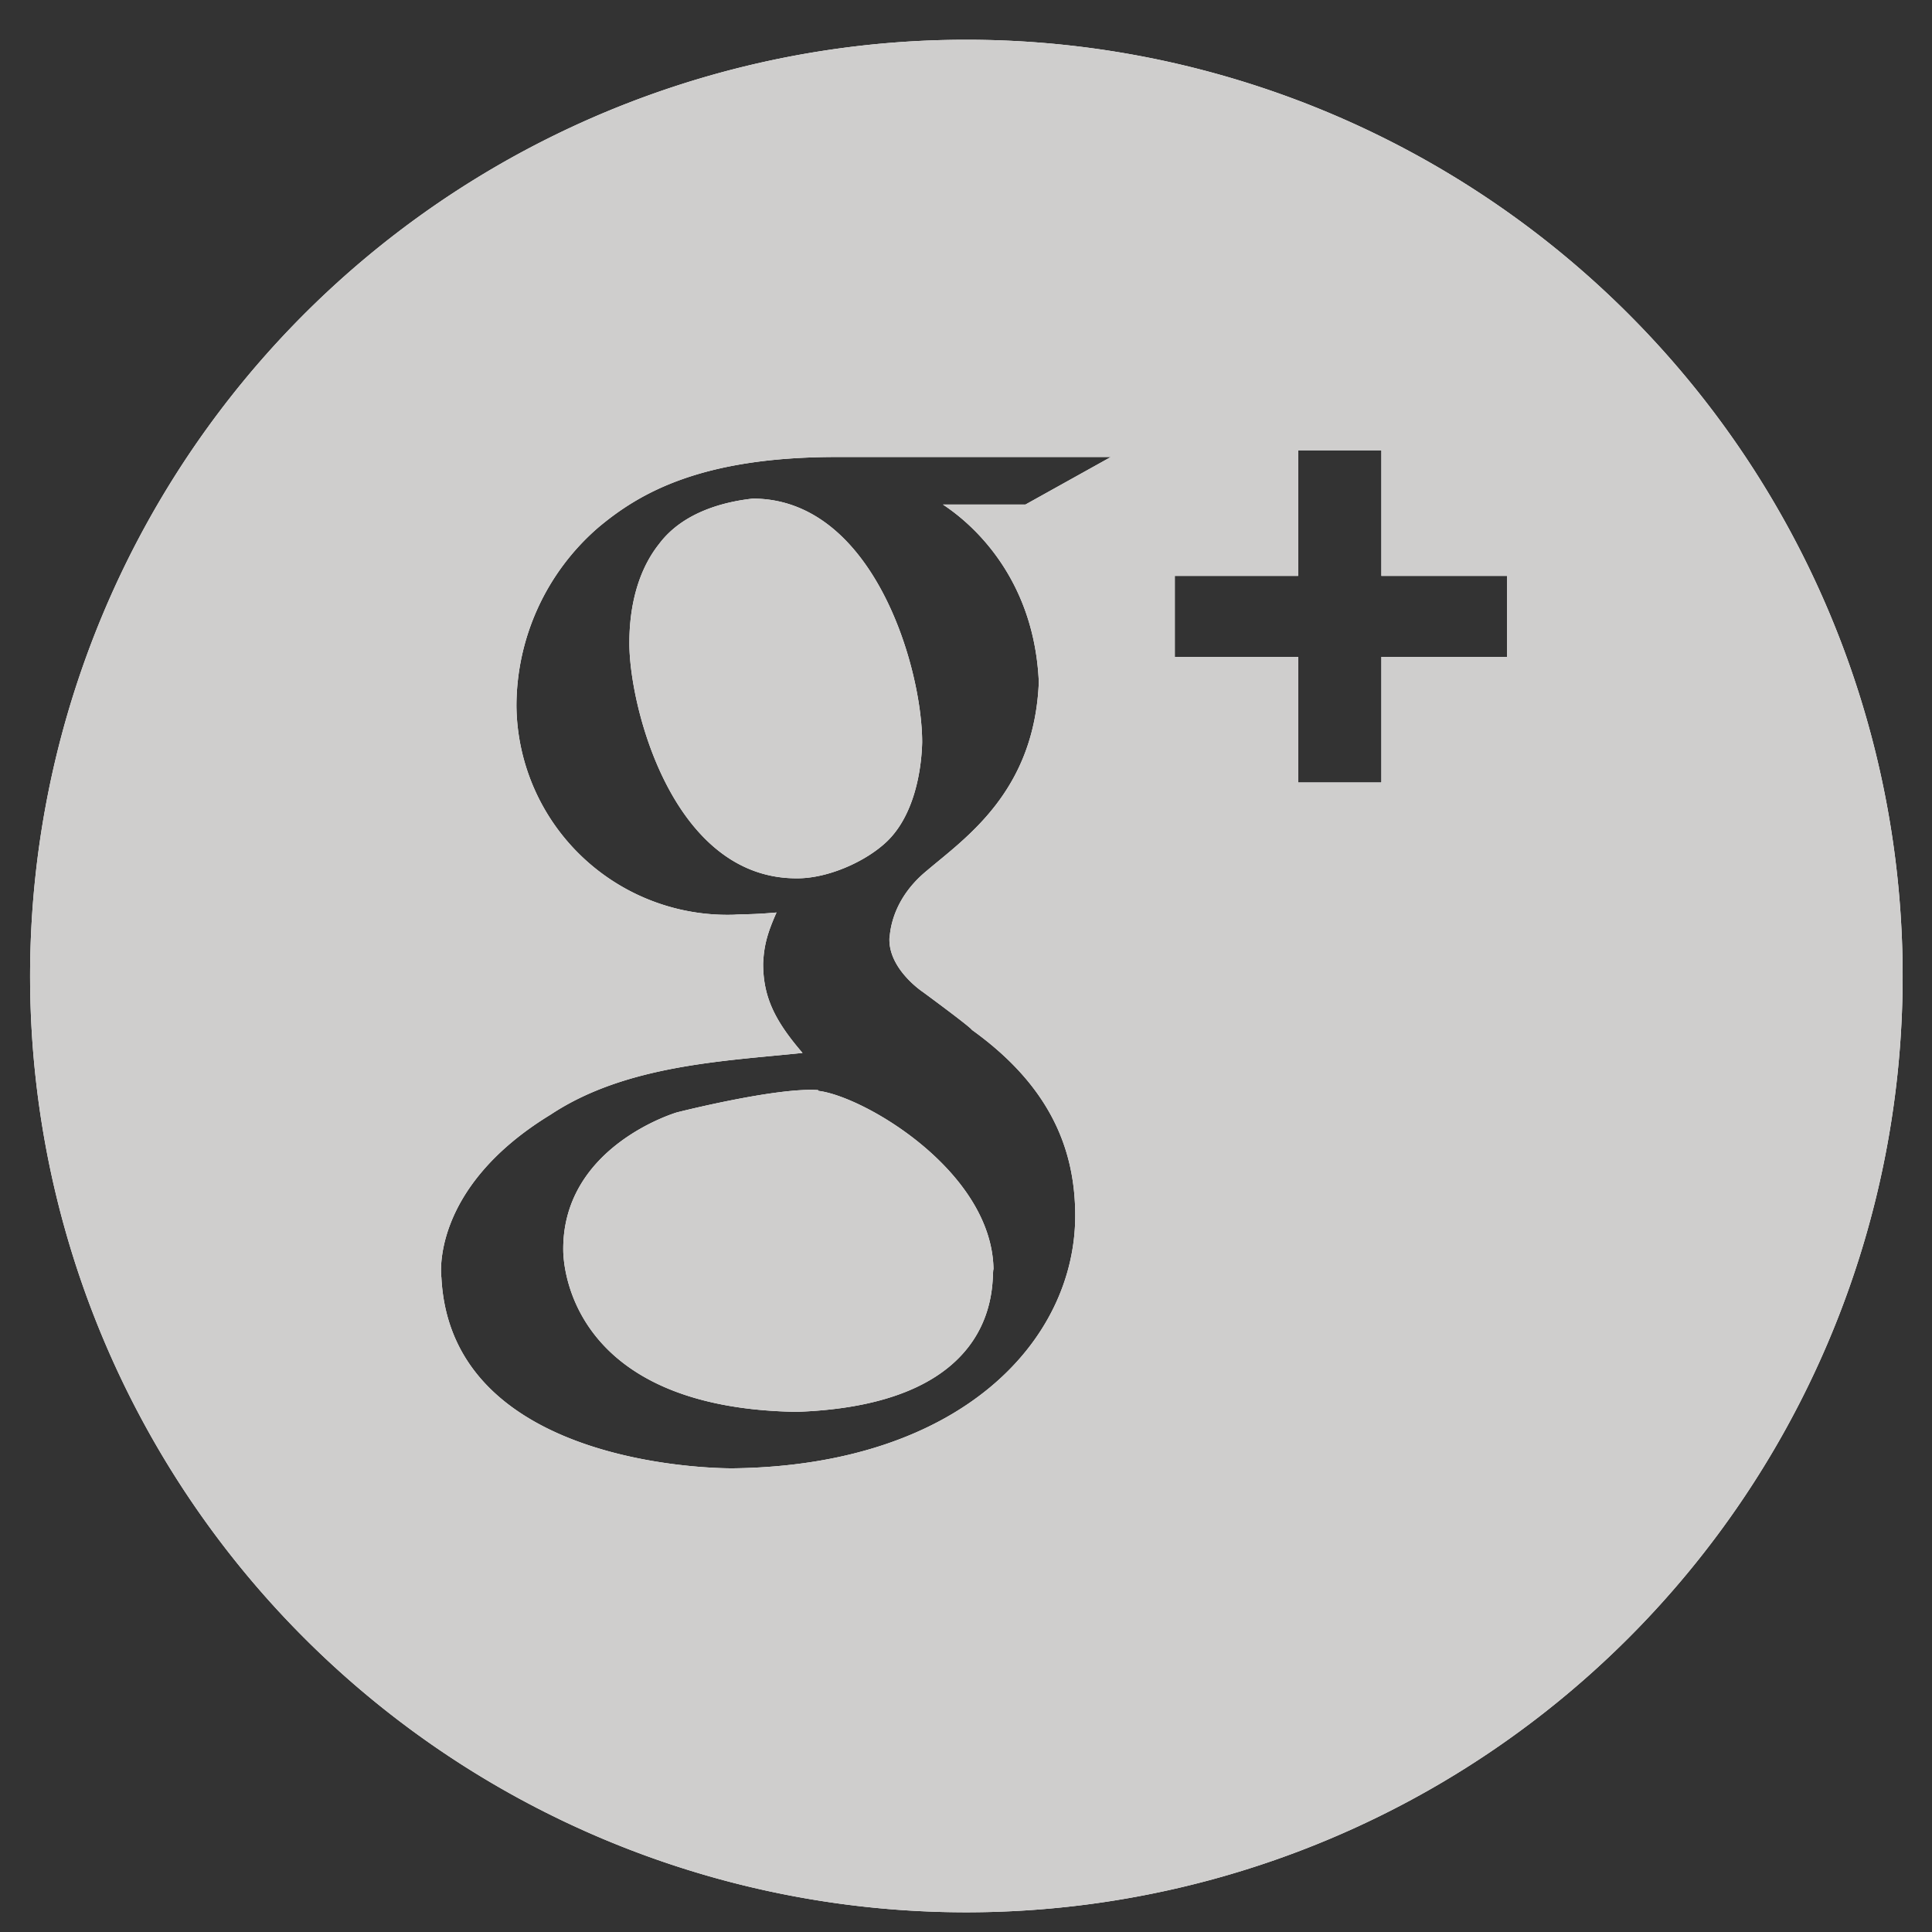 <svg xmlns="http://www.w3.org/2000/svg" xmlns:xlink="http://www.w3.org/1999/xlink" width="26" height="26" viewBox="0 0 26 26"><rect x="0" y="0" width="26" height="26" fill="#333333" stroke="none"/><defs><path id="a" d="M1184.01 144.67c-.56-.04-1.9.3-1.9.3s-1.54.45-1.53 1.85c0 .18.07 2.13 3.14 2.18 2.86-.1 2.61-1.85 2.65-1.92-.02-1.32-1.75-2.33-2.36-2.4zm-.28-2.85c.42 0 .93-.23 1.21-.5.36-.35.46-.94.47-1.33 0-1.01-.66-3.28-2.28-3.28-.36.04-.93.17-1.26.61-.35.44-.4 1.01-.4 1.32-.01.83.57 3.19 2.26 3.18zm-.28.46c-.34.03-.43.02-.57.03a2.84 2.84 0 0 1-2.93-2.81 3.18 3.18 0 0 1 1.1-2.4c.56-.47 1.39-.95 3.21-.95h3.69l-1.15.64h-1.11c.13.09 1.22.78 1.29 2.39-.06 1.47-.98 2.09-1.51 2.54-.51.42-.49.9-.5.9-.02.42.45.73.45.73s.64.47.66.51c1.03.74 1.39 1.58 1.39 2.5 0 1.68-1.54 3.36-4.6 3.4.01 0-3.8.06-3.93-2.57 0 .01-.17-1.19 1.47-2.19 1.01-.67 2.34-.72 3.39-.83-.37-.43-.53-.75-.53-1.2.01-.25.06-.42.18-.69zm7.02-1.75v-1.69h-1.66v-1.09h1.66v-1.69h1.12v1.69h1.69v1.09h-1.69v1.69zm-17.06 2.25a12.6 12.6 0 1 0 25.19 0 12.6 12.6 0 0 0-25.19 0z"/></defs><desc>Generated with Avocode.</desc><g transform="translate(-1173 -130)"><use fill="#fff" xlink:href="#a"/><use fill="#cfcecd" xlink:href="#a"/></g></svg>